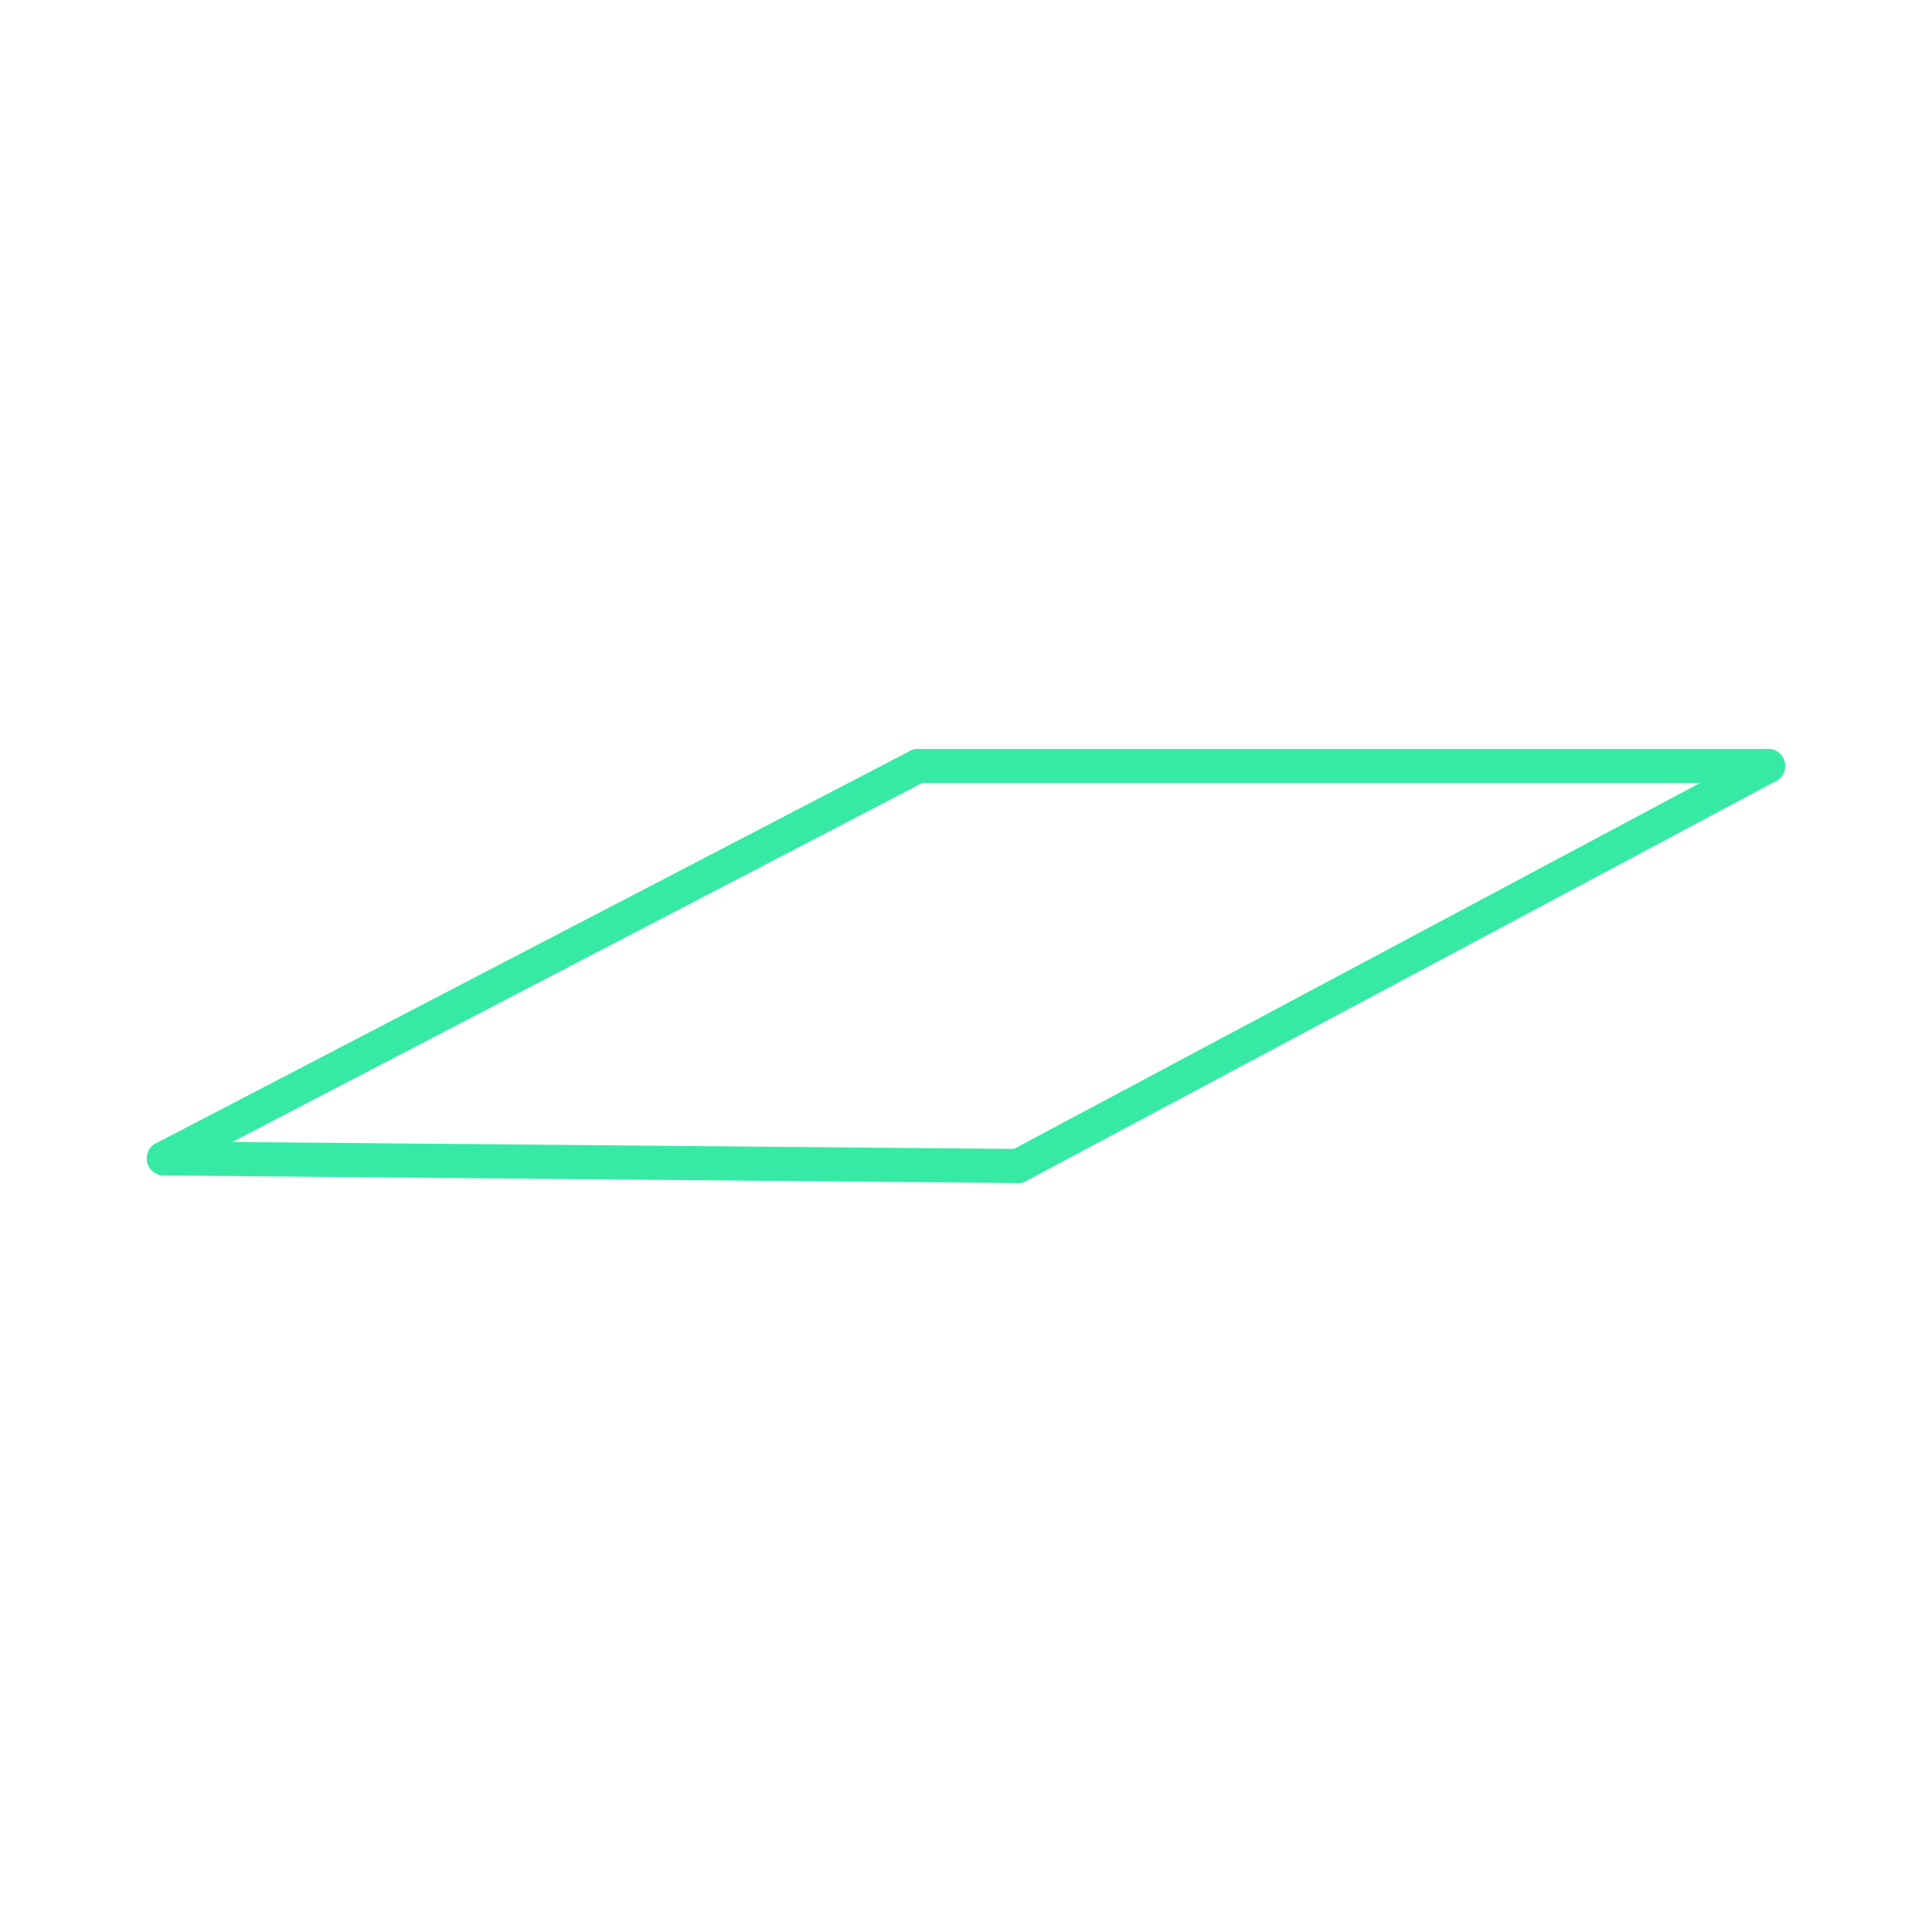 <svg id="_61" data-name="61" xmlns="http://www.w3.org/2000/svg" viewBox="0 0 170 170"><defs><style>.cls-1{opacity:0;}.cls-2{fill:#2580b2;}.cls-3,.cls-4{fill:none;stroke-linecap:round;stroke-linejoin:round;}.cls-3{stroke:#930;}.cls-4{stroke:#36eaa5;stroke-width:3px;}</style></defs><title>61_normal</title><g id="transparent_bg" data-name="transparent bg" class="cls-1"><rect class="cls-2" width="170" height="170"/></g><g id="Shape"><path class="cls-3" d="M14.42,101.93L80.78,67.4"/><path class="cls-3" d="M80.78,67.4h74.8"/><path class="cls-3" d="M155.58,67.4l-66,35.2"/><path class="cls-3" d="M89.58,102.6l-75.16-.67"/><path class="cls-4" d="M14.42,101.93L80.78,67.4"/><path class="cls-4" d="M80.78,67.4h74.8"/><path class="cls-4" d="M155.58,67.4l-66,35.2"/><path class="cls-4" d="M89.58,102.6l-75.16-.67"/></g></svg>